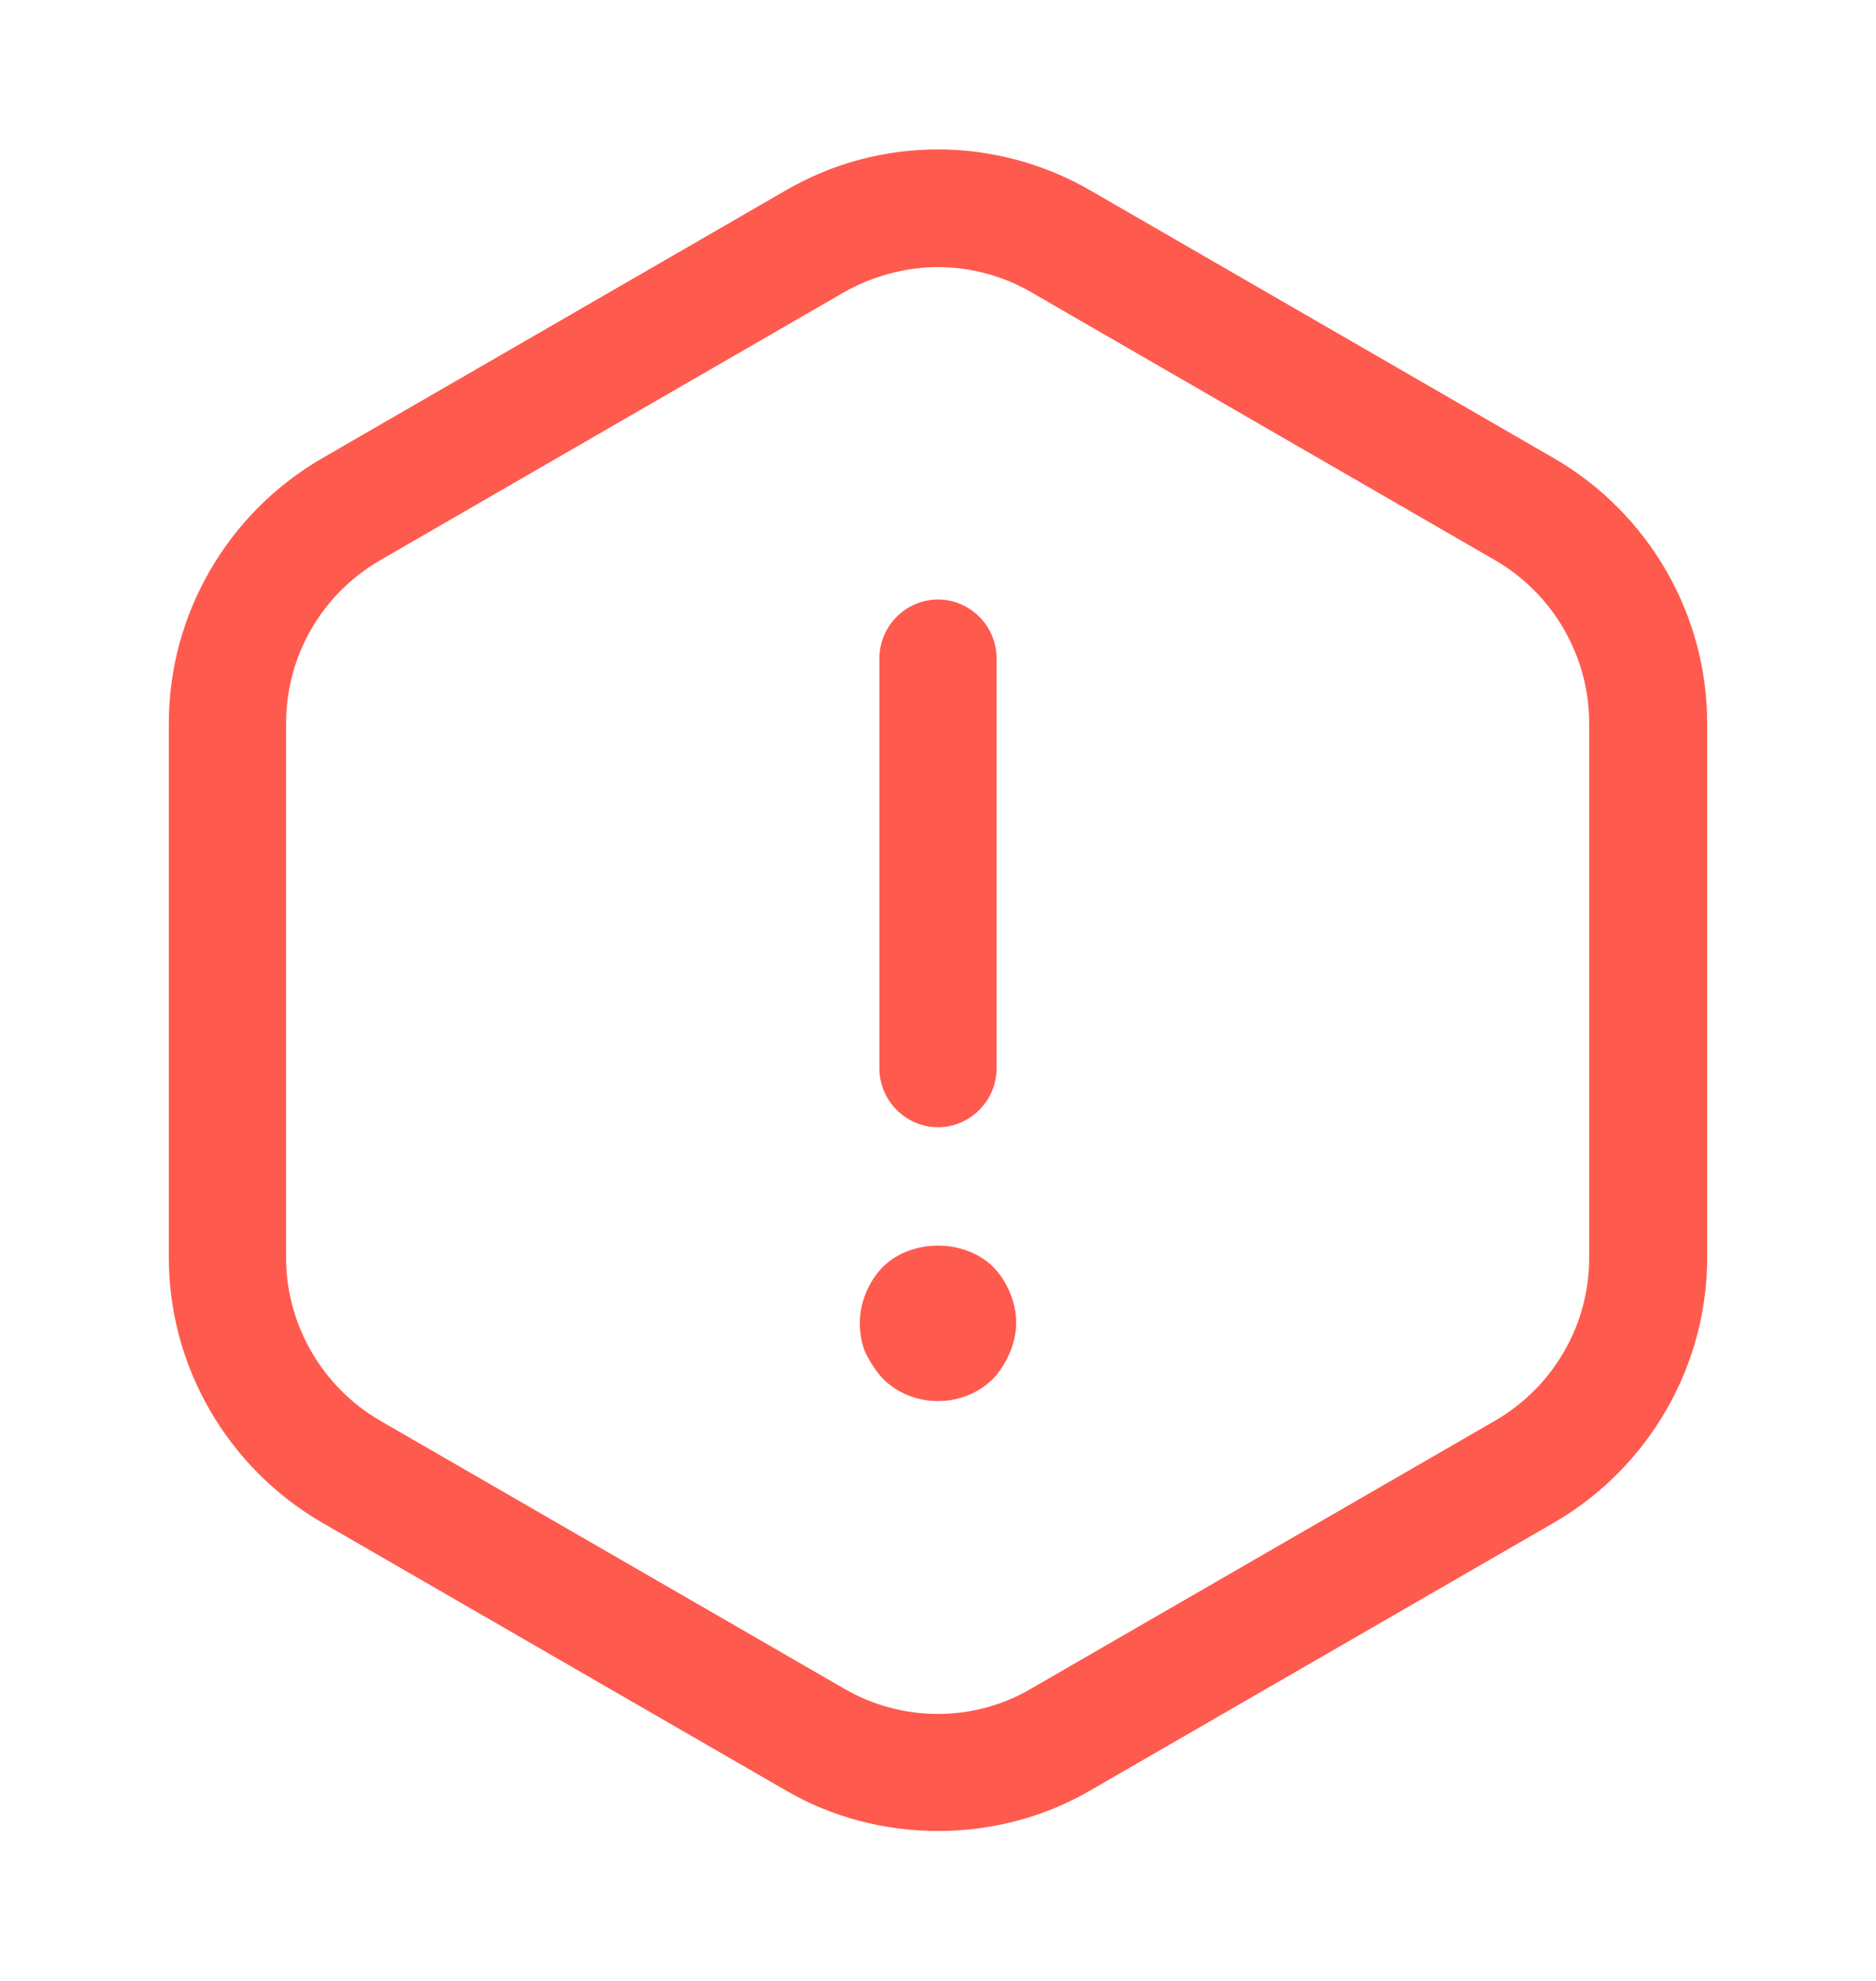 <svg width="18" height="19" viewBox="0 0 18 19" fill="none" xmlns="http://www.w3.org/2000/svg">
<path d="M9 10.812C8.693 10.812 8.438 10.557 8.438 10.25V6.312C8.438 6.005 8.693 5.75 9 5.75C9.307 5.75 9.562 6.005 9.562 6.312V10.25C9.562 10.557 9.307 10.812 9 10.812Z" fill="#FF5A4E"/>
<path d="M9 13.438C8.797 13.438 8.61 13.363 8.467 13.22C8.4 13.145 8.348 13.063 8.303 12.973C8.265 12.883 8.25 12.785 8.25 12.688C8.25 12.493 8.332 12.298 8.467 12.155C8.745 11.878 9.255 11.878 9.533 12.155C9.668 12.298 9.75 12.493 9.75 12.688C9.75 12.785 9.727 12.883 9.69 12.973C9.652 13.063 9.6 13.145 9.533 13.22C9.39 13.363 9.203 13.438 9 13.438Z" fill="#FF5A4E"/>
<path d="M9 17.562C8.498 17.562 7.988 17.435 7.538 17.172L3.083 14.6C2.183 14.075 1.62 13.107 1.62 12.065V6.935C1.62 5.892 2.183 4.925 3.083 4.4L7.538 1.827C8.438 1.302 9.555 1.302 10.463 1.827L14.918 4.4C15.818 4.925 16.38 5.892 16.38 6.935V12.065C16.38 13.107 15.818 14.075 14.918 14.6L10.463 17.172C10.013 17.435 9.503 17.562 9 17.562ZM9 2.562C8.693 2.562 8.378 2.645 8.1 2.802L3.645 5.375C3.09 5.697 2.745 6.29 2.745 6.935V12.065C2.745 12.702 3.09 13.302 3.645 13.625L8.1 16.197C8.655 16.52 9.345 16.52 9.893 16.197L14.348 13.625C14.903 13.302 15.248 12.71 15.248 12.065V6.935C15.248 6.297 14.903 5.697 14.348 5.375L9.893 2.802C9.623 2.645 9.308 2.562 9 2.562Z" fill="#FF5A4E"/>
</svg>
